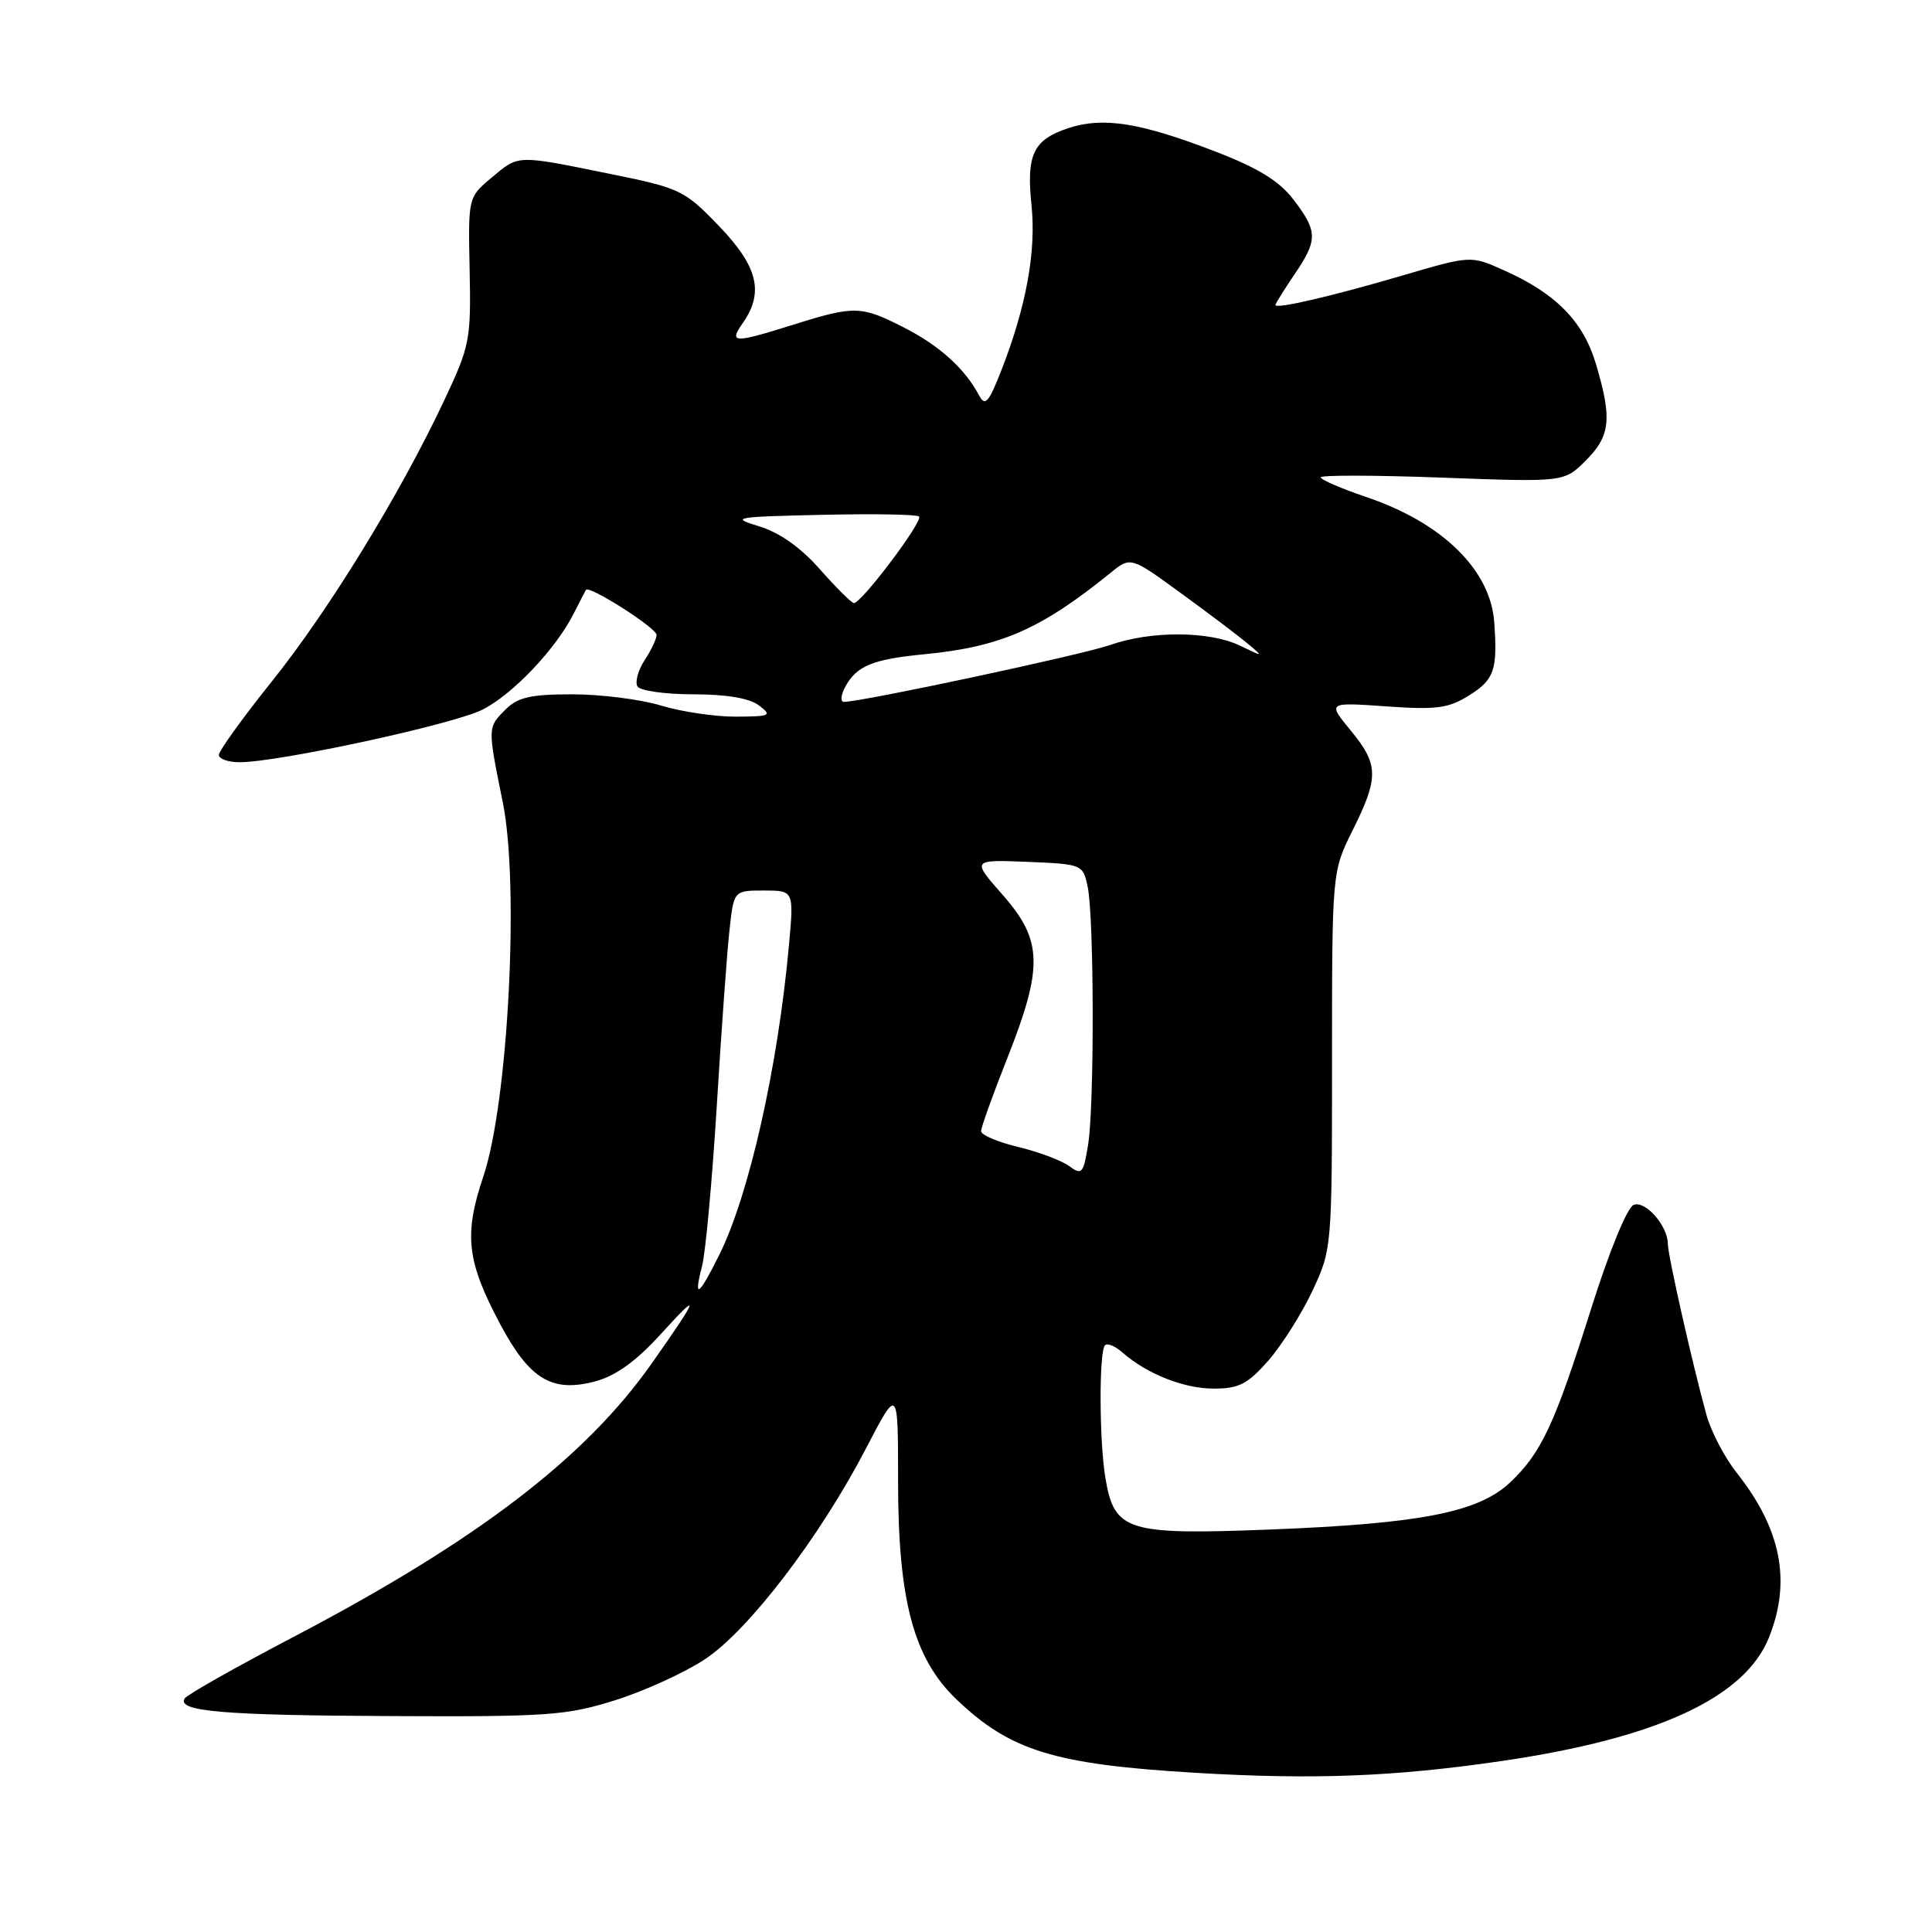 <?xml version="1.0" encoding="UTF-8" standalone="no"?>
<!DOCTYPE svg PUBLIC "-//W3C//DTD SVG 1.1//EN" "http://www.w3.org/Graphics/SVG/1.1/DTD/svg11.dtd" >
<svg xmlns="http://www.w3.org/2000/svg" xmlns:xlink="http://www.w3.org/1999/xlink" version="1.1" viewBox="0 0 256 256">
 <g >
 <path fill="currentColor"
d=" M 199.00 233.34 C 219.57 230.33 231.20 224.95 234.40 216.97 C 237.38 209.52 236.02 202.61 230.13 195.16 C 228.53 193.15 226.73 189.70 226.12 187.50 C 224.31 180.98 221.00 166.34 221.00 164.84 C 221.00 162.44 218.04 159.05 216.47 159.65 C 215.62 159.98 213.24 165.77 210.85 173.36 C 205.99 188.77 204.26 192.48 200.12 196.41 C 195.94 200.38 188.26 201.89 168.31 202.67 C 149.32 203.41 147.67 202.90 146.48 195.90 C 145.65 190.96 145.61 179.06 146.42 178.25 C 146.73 177.93 147.78 178.37 148.74 179.22 C 152.00 182.07 156.88 184.00 160.85 184.00 C 164.15 184.00 165.33 183.39 168.05 180.30 C 169.83 178.26 172.47 174.10 173.90 171.05 C 176.48 165.54 176.50 165.33 176.50 140.50 C 176.50 115.50 176.50 115.50 179.24 110.00 C 182.73 103.00 182.69 101.29 178.95 96.76 C 175.90 93.05 175.90 93.05 183.70 93.60 C 190.43 94.07 191.95 93.86 194.75 92.09 C 198.00 90.03 198.44 88.75 198.00 82.50 C 197.52 75.53 191.14 69.27 181.04 65.86 C 177.72 64.73 175.00 63.56 175.00 63.25 C 175.00 62.94 182.26 62.96 191.13 63.29 C 207.26 63.89 207.26 63.89 210.13 61.02 C 213.39 57.76 213.63 55.49 211.48 48.26 C 209.79 42.56 206.15 38.86 199.18 35.77 C 194.87 33.85 194.87 33.85 185.68 36.55 C 176.33 39.29 169.00 40.99 169.00 40.41 C 169.00 40.23 170.13 38.43 171.50 36.40 C 174.63 31.79 174.62 30.68 171.41 26.47 C 169.51 23.98 166.75 22.28 161.02 20.07 C 151.12 16.25 146.16 15.46 141.59 16.97 C 136.91 18.51 135.98 20.45 136.68 27.21 C 137.31 33.28 135.99 40.55 132.77 48.85 C 131.00 53.40 130.54 53.92 129.71 52.35 C 127.83 48.82 124.47 45.79 119.78 43.40 C 114.09 40.50 113.24 40.48 105.16 43.01 C 97.15 45.52 96.54 45.50 98.44 42.78 C 101.27 38.74 100.41 35.28 95.25 29.93 C 90.66 25.17 90.16 24.93 80.64 23.00 C 68.32 20.50 68.77 20.49 65.09 23.58 C 62.03 26.15 62.03 26.16 62.23 35.83 C 62.42 45.06 62.26 45.85 58.81 53.16 C 52.94 65.60 43.56 80.88 36.03 90.28 C 32.16 95.11 29.00 99.50 29.00 100.03 C 29.00 100.56 30.24 101.00 31.75 101.00 C 36.96 100.99 60.14 95.97 63.96 94.02 C 67.99 91.96 73.65 85.99 76.02 81.30 C 76.80 79.76 77.53 78.35 77.64 78.16 C 78.04 77.50 87.00 83.21 87.00 84.13 C 87.00 84.65 86.29 86.16 85.41 87.49 C 84.54 88.82 84.12 90.38 84.47 90.96 C 84.83 91.53 88.16 92.00 91.87 92.00 C 96.25 92.00 99.30 92.51 100.56 93.47 C 102.35 94.82 102.11 94.94 97.50 94.96 C 94.75 94.97 90.29 94.31 87.59 93.49 C 84.89 92.67 79.60 92.00 75.84 92.00 C 70.33 92.00 68.61 92.39 67.00 94.00 C 64.59 96.41 64.59 96.29 66.62 106.30 C 68.84 117.26 67.34 146.12 64.04 155.90 C 61.44 163.61 61.84 167.13 66.30 175.50 C 70.19 182.79 73.17 184.57 78.90 183.03 C 81.63 182.29 84.31 180.35 87.60 176.73 C 92.92 170.87 92.67 171.69 86.38 180.63 C 77.52 193.23 63.14 204.20 38.76 216.97 C 31.20 220.93 24.77 224.57 24.47 225.05 C 23.41 226.77 29.48 227.29 51.89 227.39 C 72.60 227.49 75.09 227.31 81.51 225.29 C 85.37 224.08 90.73 221.63 93.42 219.85 C 99.22 216.00 108.63 203.69 114.75 191.92 C 119.00 183.75 119.00 183.75 119.00 196.27 C 119.00 212.04 121.05 219.73 126.72 225.16 C 133.84 231.98 139.68 233.79 158.31 234.90 C 173.96 235.84 184.75 235.43 199.00 233.34 Z  M 93.03 167.75 C 93.49 165.96 94.37 156.40 94.98 146.50 C 95.58 136.60 96.34 126.14 96.66 123.25 C 97.23 118.00 97.23 118.00 101.22 118.00 C 105.20 118.00 105.20 118.00 104.54 125.25 C 103.08 141.35 99.27 158.30 95.32 166.25 C 92.56 171.81 91.86 172.27 93.03 167.75 Z  M 141.67 154.51 C 140.66 153.77 137.62 152.63 134.92 151.98 C 132.21 151.33 130.00 150.39 130.00 149.89 C 130.00 149.39 131.57 145.00 133.50 140.14 C 138.25 128.11 138.15 124.59 132.87 118.59 C 128.75 113.91 128.75 113.91 136.12 114.20 C 143.41 114.50 143.49 114.53 144.12 117.50 C 144.98 121.54 145.02 146.45 144.18 151.68 C 143.56 155.51 143.35 155.75 141.67 154.51 Z  M 111.99 91.02 C 113.48 88.24 115.63 87.35 122.50 86.69 C 132.61 85.71 137.91 83.39 147.16 75.90 C 149.82 73.74 149.82 73.74 156.51 78.62 C 160.20 81.30 164.17 84.31 165.35 85.30 C 167.45 87.06 167.42 87.06 164.30 85.55 C 160.26 83.60 152.50 83.56 147.08 85.47 C 143.43 86.76 114.22 93.00 111.83 93.00 C 111.34 93.00 111.41 92.11 111.99 91.02 Z  M 108.62 75.41 C 106.11 72.56 103.30 70.57 100.62 69.75 C 96.74 68.57 97.21 68.48 108.88 68.22 C 115.70 68.06 121.50 68.16 121.78 68.44 C 122.37 69.03 114.06 80.05 113.13 79.91 C 112.78 79.85 110.76 77.83 108.62 75.41 Z "/>
</g>
</svg>